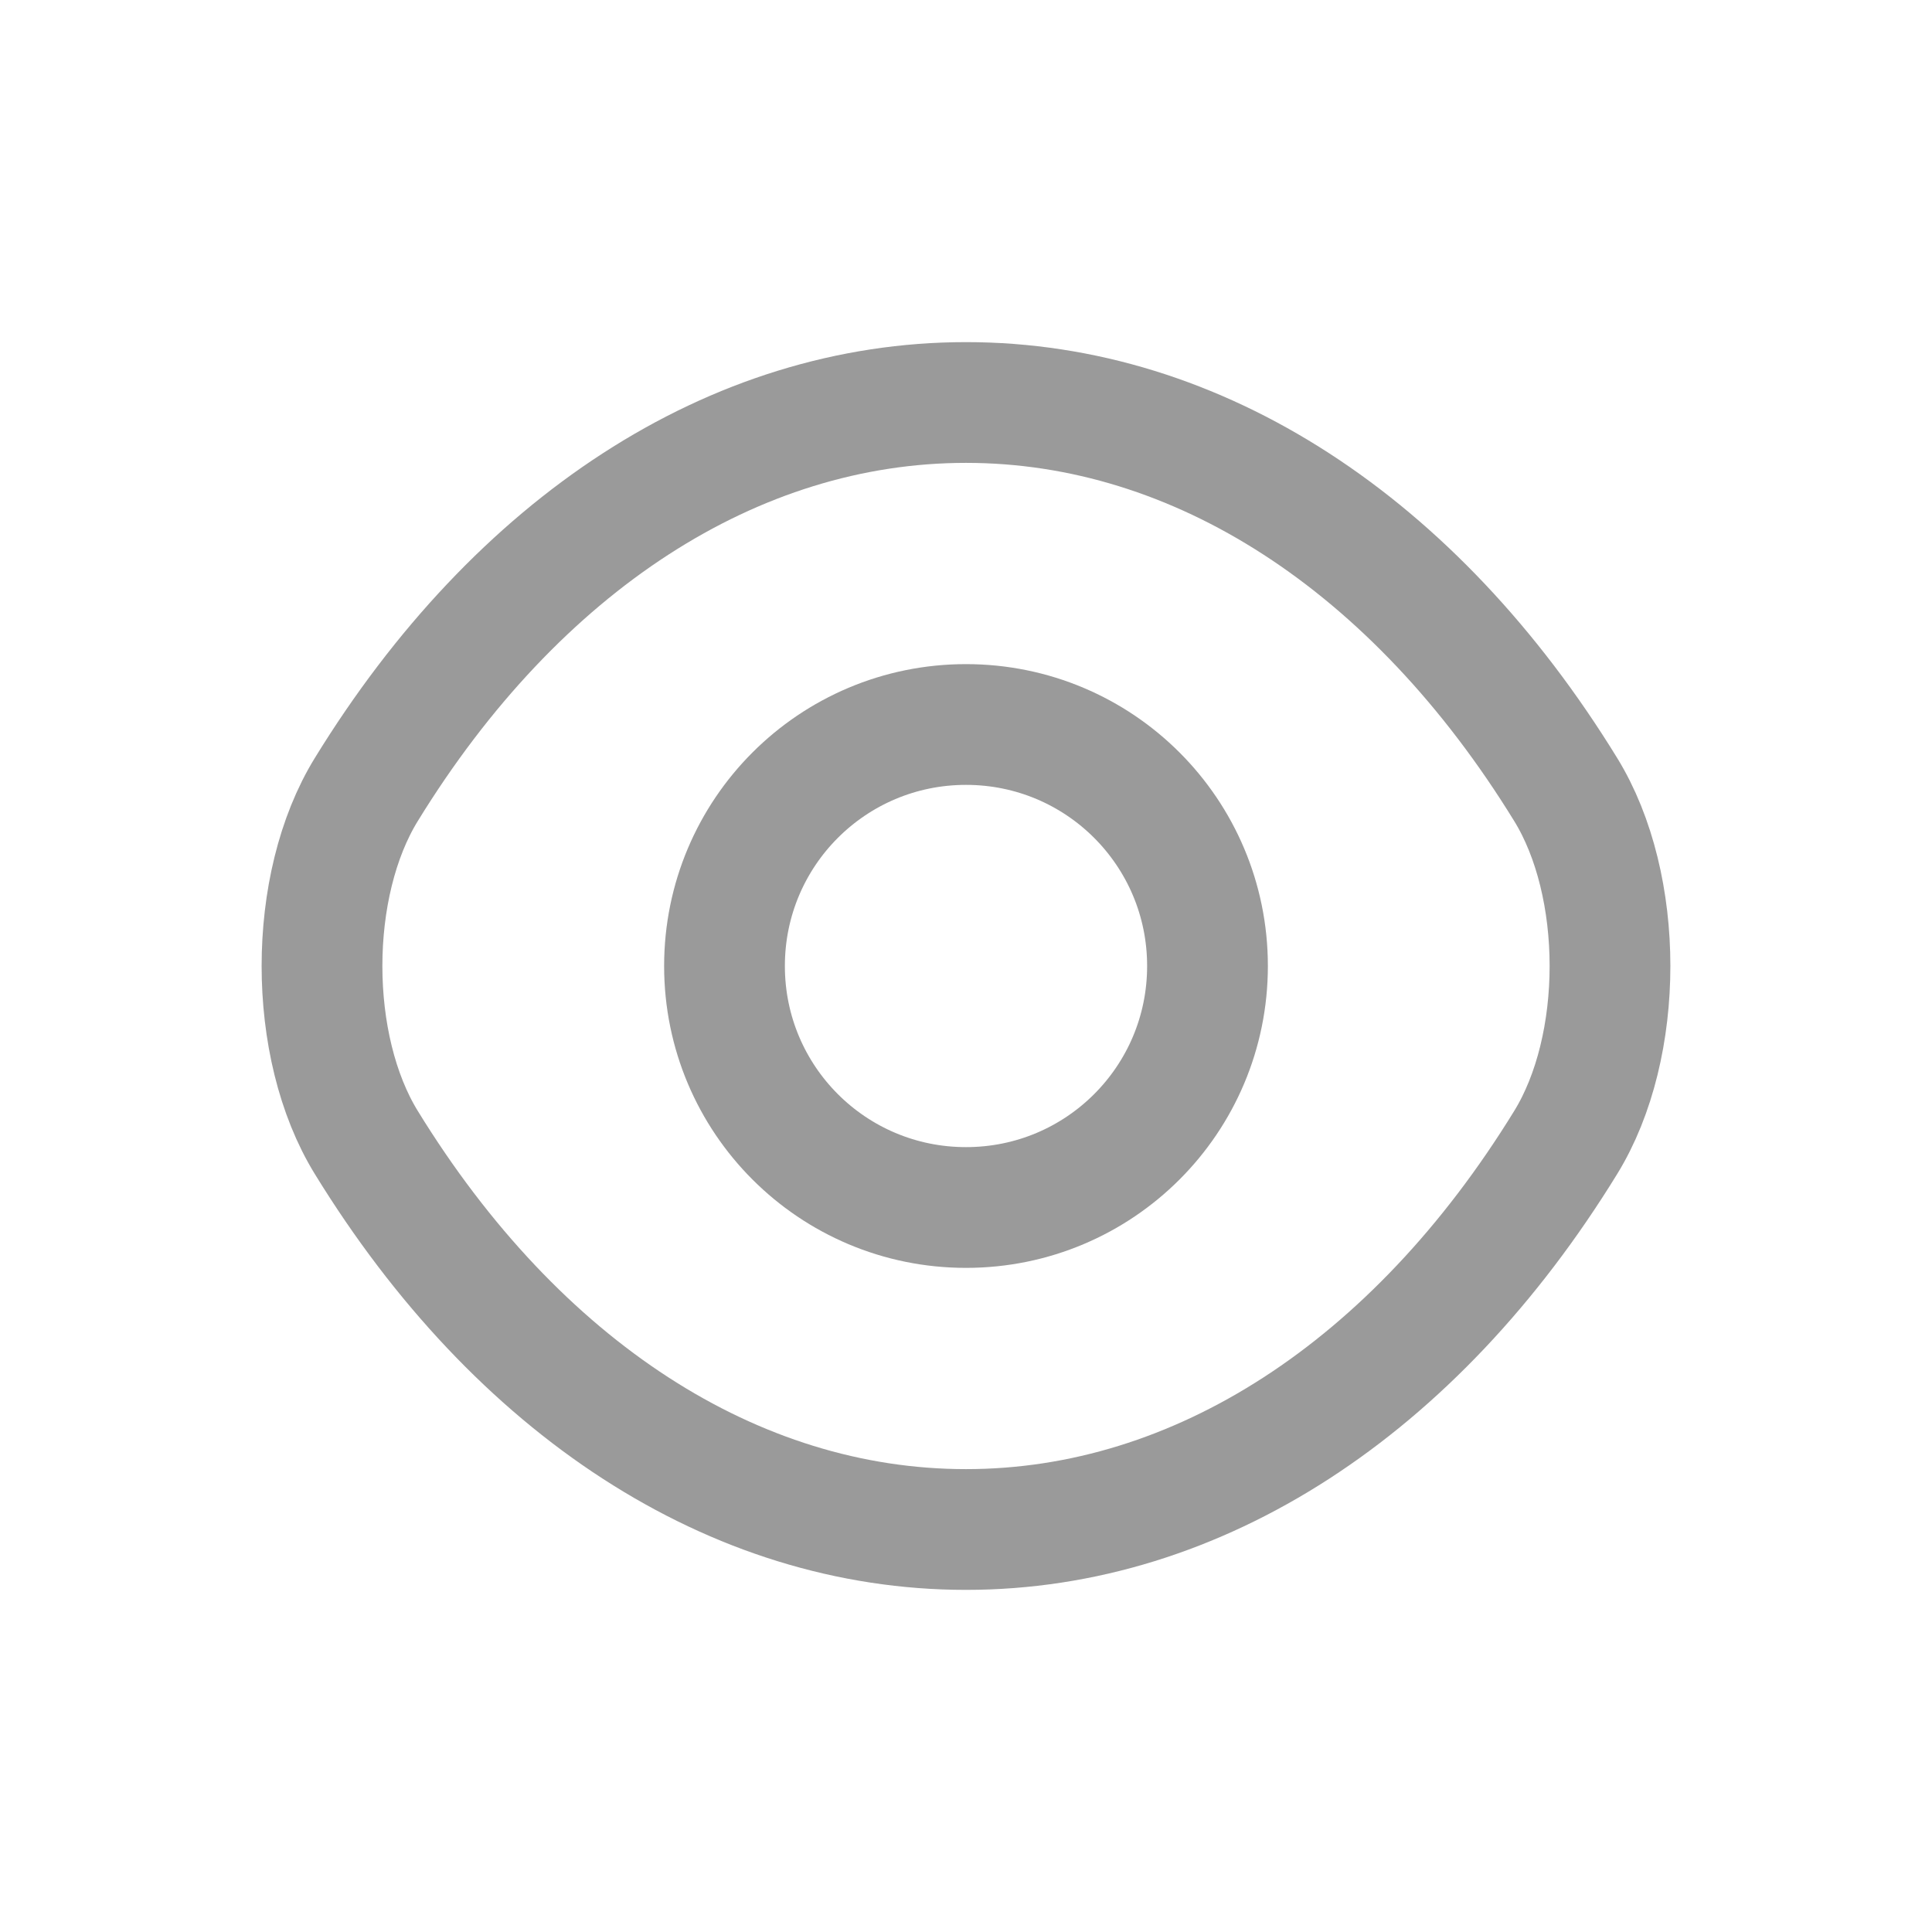 <svg width="24" height="24" viewBox="0 0 24 24" fill="none" xmlns="http://www.w3.org/2000/svg">
<path d="M15 12C15 13.659 13.659 15 12 15C10.341 15 9 13.659 9 12C9 10.341 10.341 9 12 9C13.659 9 15 10.341 15 12Z" stroke="#9A9A9A" stroke-width="1.5" stroke-linecap="round" stroke-linejoin="round"/>
<path d="M12 19C14.886 19 17.576 17.241 19.448 14.195C20.184 13.002 20.184 10.998 19.448 9.805C17.576 6.76 14.886 5 12 5C9.114 5 6.424 6.76 4.552 9.805C3.816 10.998 3.816 13.002 4.552 14.195C6.424 17.241 9.114 19 12 19Z" stroke="#9A9A9A" stroke-width="1.5" stroke-linecap="round" stroke-linejoin="round"/>
</svg>
